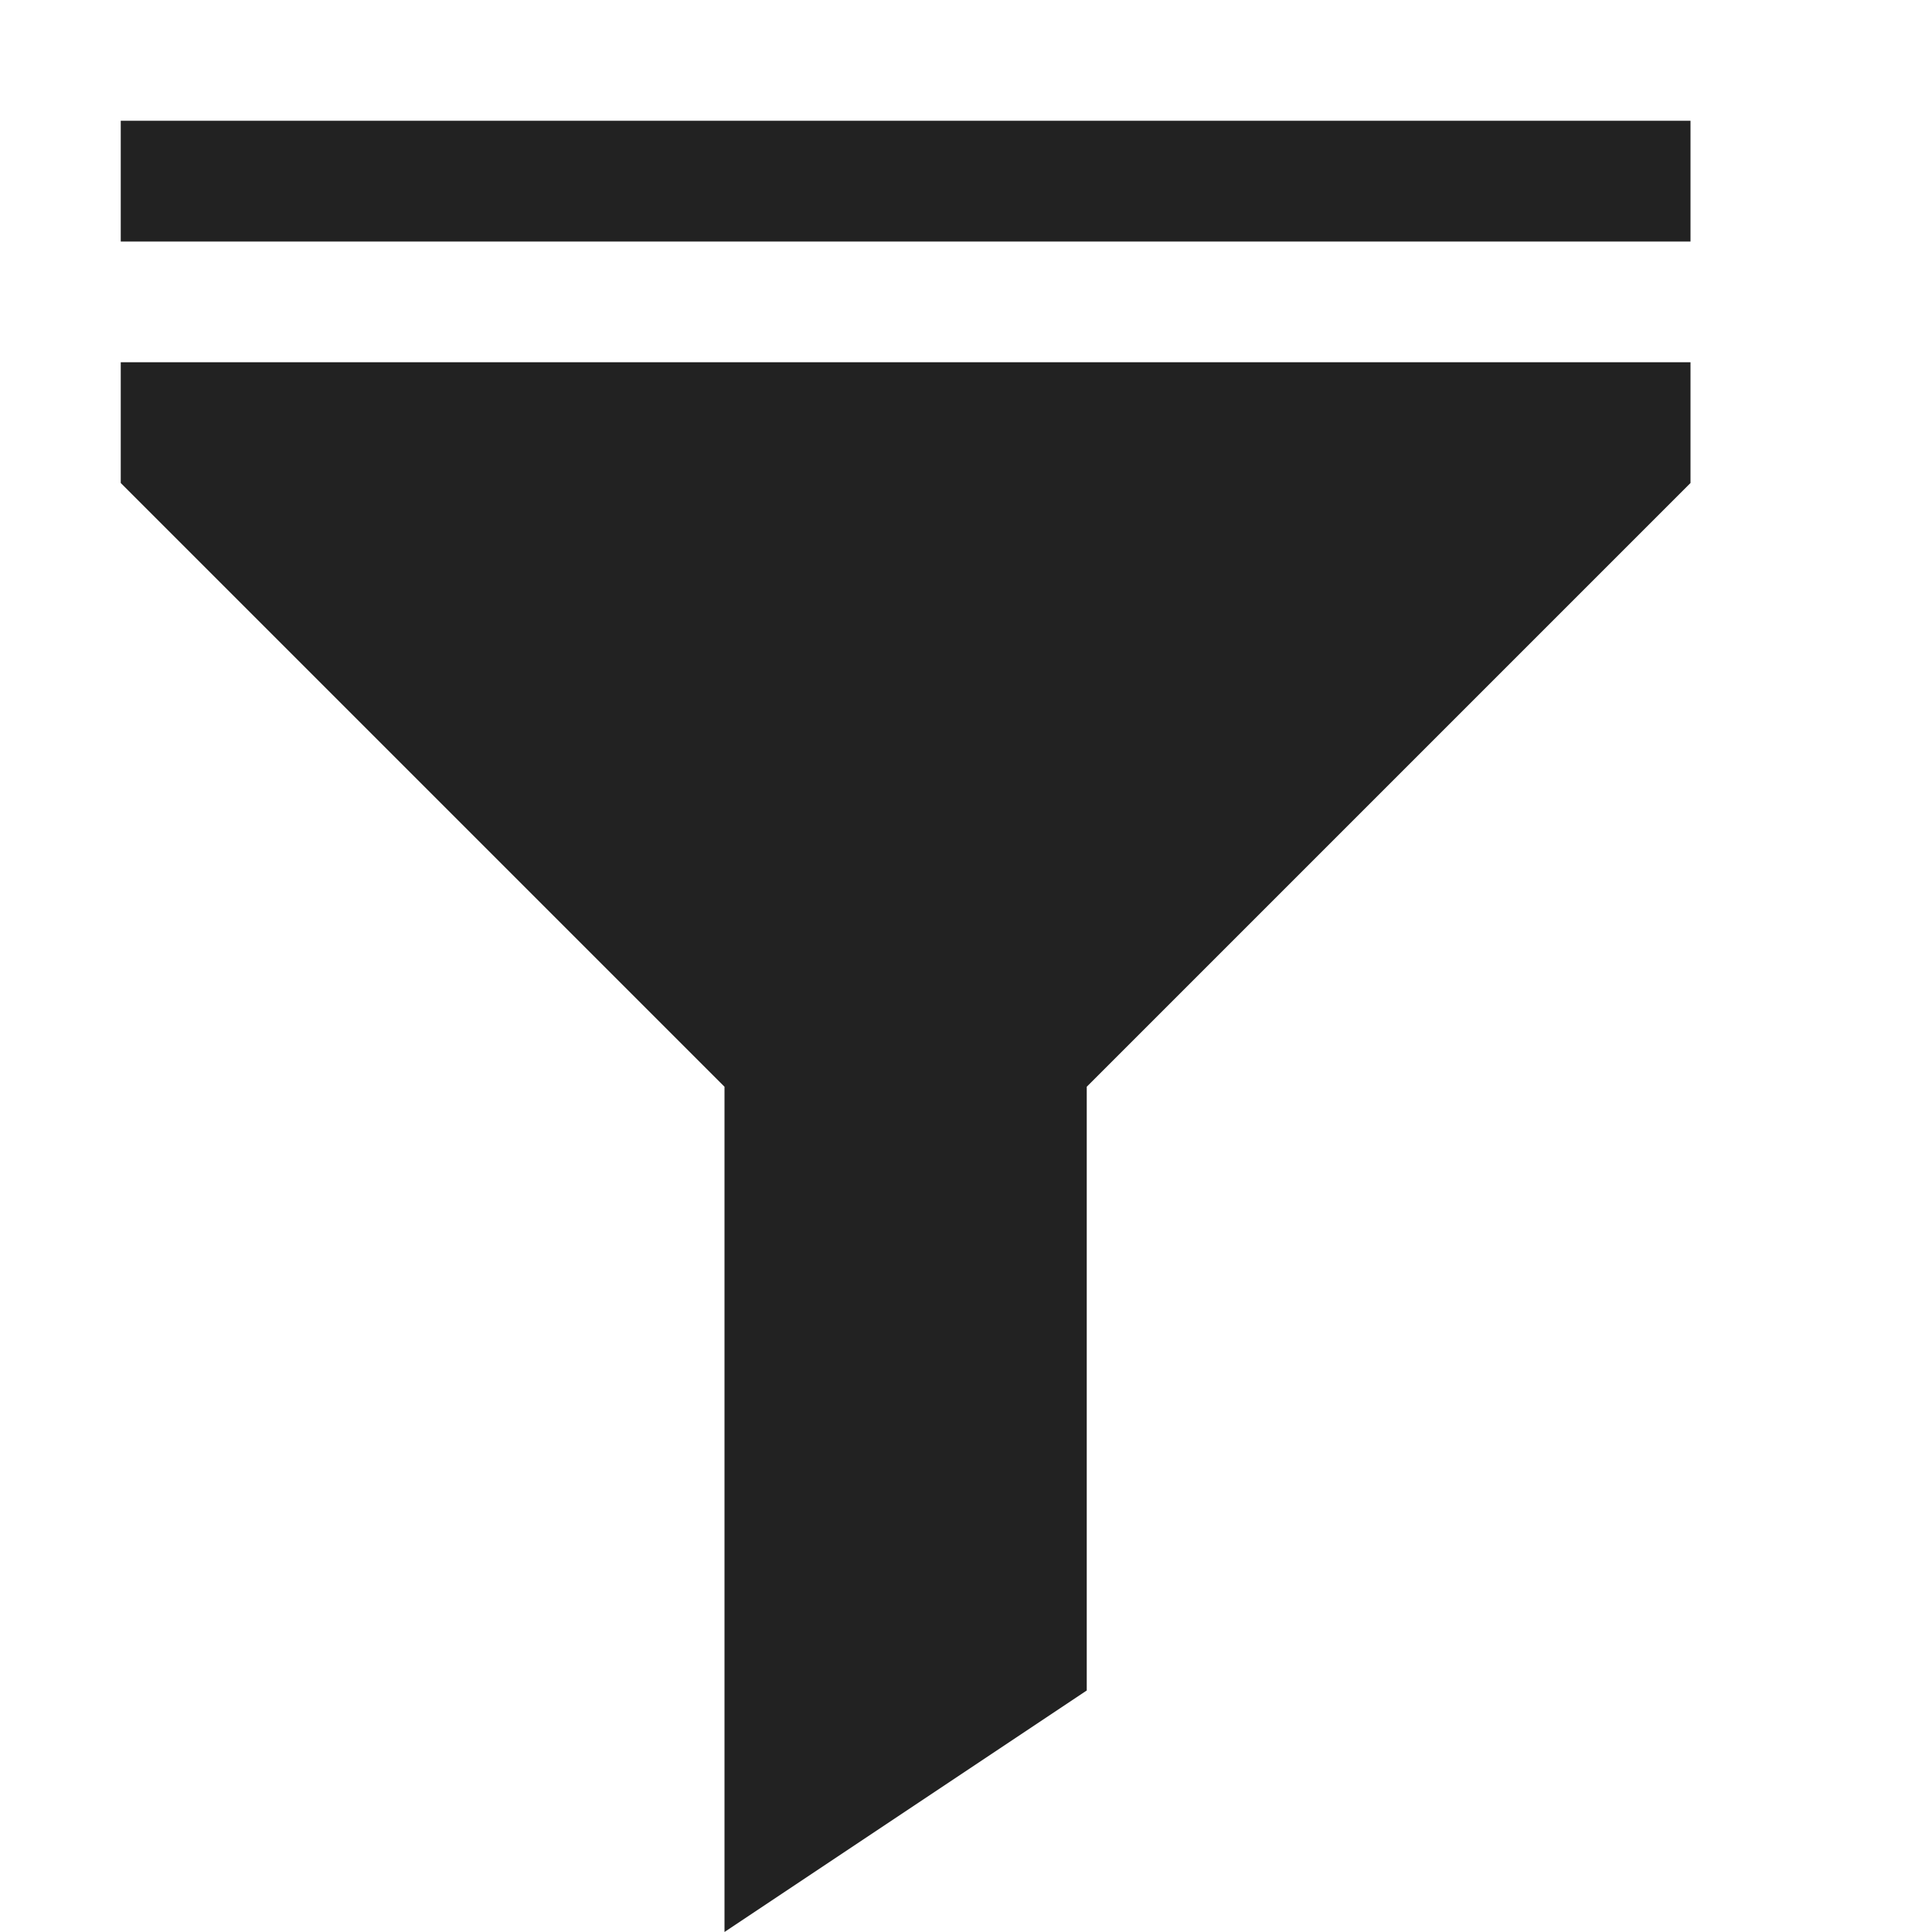 <svg width="16" height="16" viewBox="0 0 16 16" fill="rgb(34, 34, 34)" xmlns="http://www.w3.org/2000/svg"><title>filter</title><path d="M14 1V2H1V1H14ZM1 4L6 9V16L9 14V9L14 4V3H1V4Z" fill="rgb(34, 34, 34)" fill-opacity="1.00"/></svg>